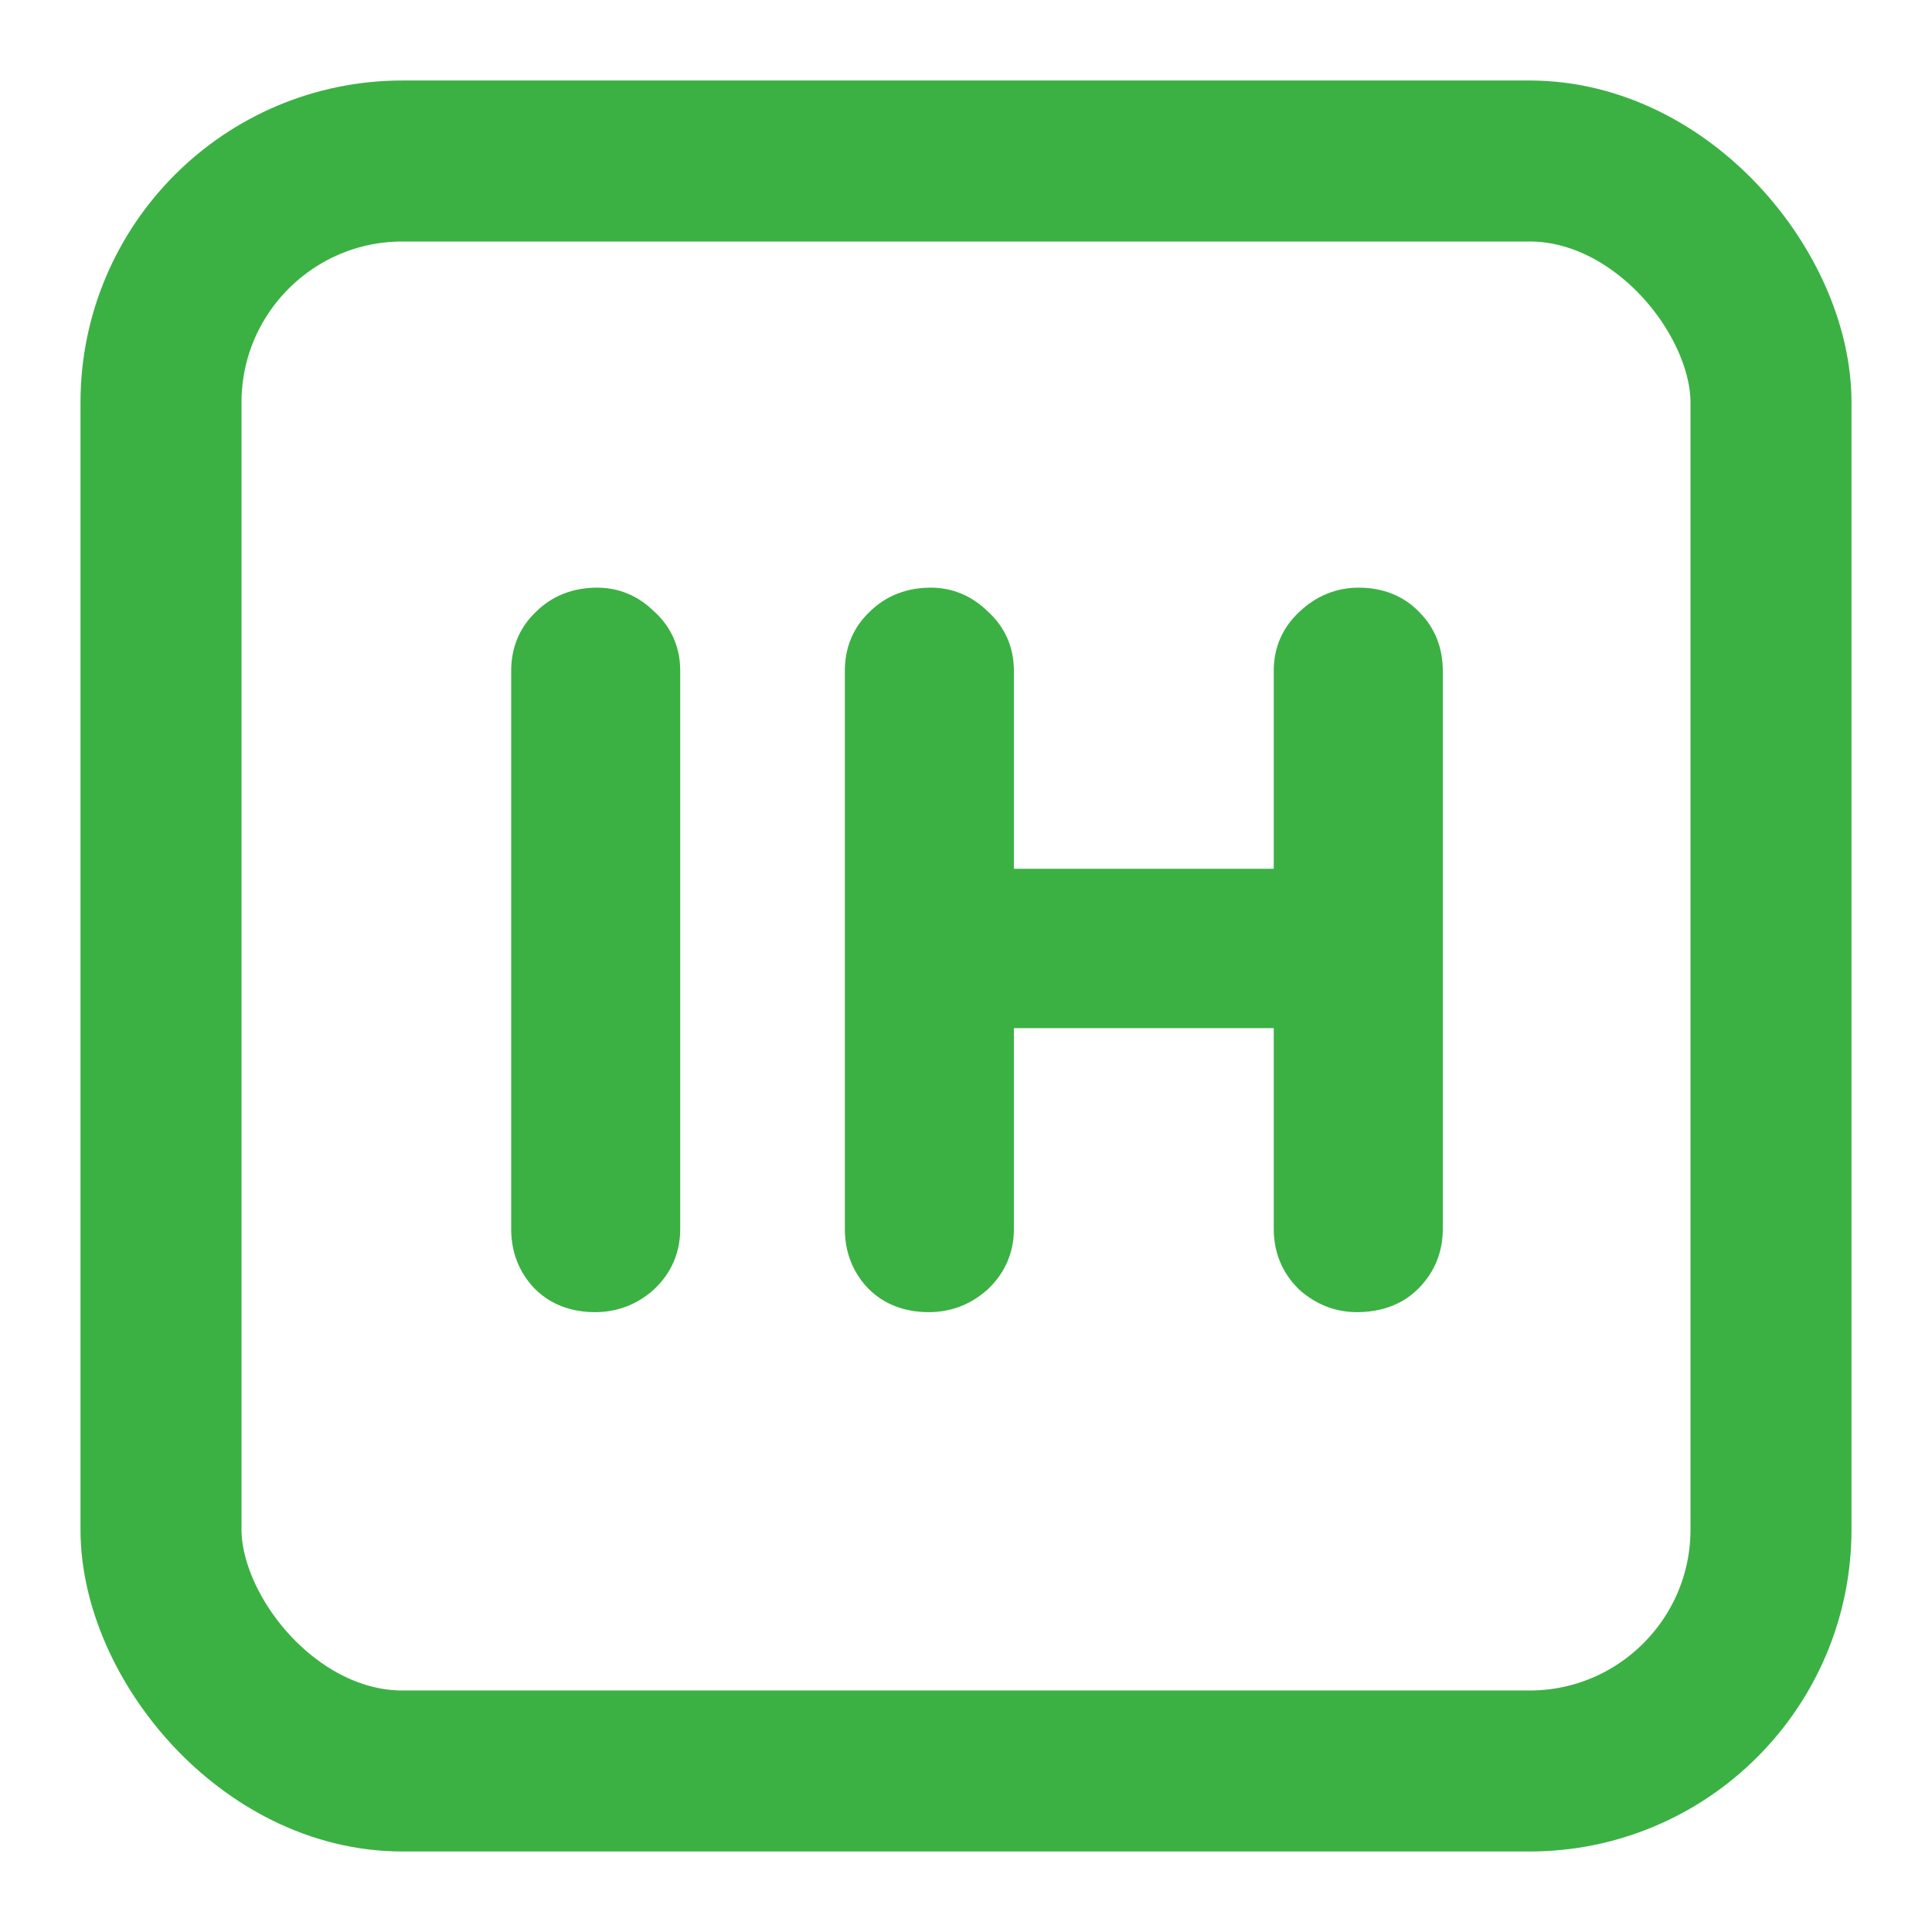 <svg width="24" height="24" viewBox="0 0 24 24" fill="none" xmlns="http://www.w3.org/2000/svg">
<rect x="2" y="2" width="20" height="20" rx="3" stroke="#3BB143" stroke-width="2"/>
<path d="M8.15 15.268C8.15 15.476 8.074 15.652 7.922 15.796C7.77 15.932 7.594 16 7.394 16C7.17 16 6.99 15.932 6.854 15.796C6.718 15.652 6.65 15.476 6.65 15.268V8.332C6.65 8.124 6.722 7.952 6.866 7.816C7.01 7.672 7.194 7.6 7.418 7.6C7.61 7.6 7.778 7.672 7.922 7.816C8.074 7.952 8.15 8.124 8.15 8.332V15.268ZM11.563 7.6C11.755 7.6 11.923 7.672 12.067 7.816C12.219 7.952 12.295 8.124 12.295 8.332V15.268C12.295 15.476 12.219 15.652 12.067 15.796C11.915 15.932 11.739 16 11.539 16C11.315 16 11.135 15.932 10.999 15.796C10.863 15.652 10.795 15.476 10.795 15.268V8.332C10.795 8.124 10.867 7.952 11.011 7.816C11.155 7.672 11.339 7.6 11.563 7.6ZM16.879 7.6C17.103 7.6 17.283 7.672 17.419 7.816C17.555 7.952 17.623 8.124 17.623 8.332V15.268C17.623 15.476 17.551 15.652 17.407 15.796C17.271 15.932 17.087 16 16.855 16C16.663 16 16.491 15.932 16.339 15.796C16.195 15.652 16.123 15.476 16.123 15.268V8.332C16.123 8.124 16.199 7.952 16.351 7.816C16.503 7.672 16.679 7.6 16.879 7.6ZM11.527 11.092H16.879V12.472H11.527V11.092Z" fill="#3BB143"/>
<path d="M7.922 15.796L8.122 16.02L8.128 16.014L7.922 15.796ZM6.854 15.796L6.636 16.002L6.642 16.008L6.854 15.796ZM6.866 7.816L7.072 8.034L7.078 8.028L6.866 7.816ZM7.922 7.816L7.71 8.028L7.716 8.034L7.722 8.04L7.922 7.816ZM7.85 15.268C7.85 15.393 7.808 15.49 7.716 15.578L8.128 16.014C8.34 15.814 8.45 15.559 8.45 15.268H7.85ZM7.722 15.572C7.624 15.66 7.519 15.7 7.394 15.7V16.3C7.669 16.3 7.916 16.204 8.122 16.02L7.722 15.572ZM7.394 15.7C7.235 15.7 7.137 15.654 7.066 15.584L6.642 16.008C6.843 16.21 7.105 16.3 7.394 16.3V15.7ZM7.072 15.59C6.992 15.505 6.95 15.404 6.95 15.268H6.35C6.35 15.548 6.444 15.799 6.636 16.002L7.072 15.59ZM6.95 15.268V8.332H6.35V15.268H6.95ZM6.95 8.332C6.95 8.202 6.991 8.11 7.072 8.034L6.66 7.598C6.453 7.794 6.35 8.046 6.35 8.332H6.95ZM7.078 8.028C7.16 7.946 7.265 7.9 7.418 7.9V7.3C7.123 7.3 6.86 7.398 6.654 7.604L7.078 8.028ZM7.418 7.9C7.525 7.9 7.618 7.937 7.71 8.028L8.134 7.604C7.938 7.407 7.695 7.3 7.418 7.3V7.9ZM7.722 8.04C7.809 8.117 7.85 8.207 7.85 8.332H8.45C8.45 8.041 8.339 7.787 8.122 7.592L7.722 8.04ZM7.85 8.332V15.268H8.45V8.332H7.85ZM12.067 7.816L11.855 8.028L11.86 8.034L11.867 8.04L12.067 7.816ZM12.067 15.796L12.267 16.02L12.273 16.014L12.067 15.796ZM10.999 15.796L10.78 16.002L10.787 16.008L10.999 15.796ZM11.011 7.816L11.217 8.034L11.223 8.028L11.011 7.816ZM17.419 7.816L17.201 8.022L17.207 8.028L17.419 7.816ZM17.407 15.796L17.619 16.008L17.619 16.008L17.407 15.796ZM16.339 15.796L16.127 16.008L16.132 16.014L16.139 16.02L16.339 15.796ZM16.351 7.816L16.551 8.04L16.557 8.034L16.351 7.816ZM11.527 11.092V10.792H11.227V11.092H11.527ZM16.879 11.092H17.179V10.792H16.879V11.092ZM16.879 12.472V12.772H17.179V12.472H16.879ZM11.527 12.472H11.227V12.772H11.527V12.472ZM11.563 7.9C11.67 7.9 11.763 7.937 11.855 8.028L12.279 7.604C12.082 7.407 11.839 7.3 11.563 7.3V7.9ZM11.867 8.04C11.954 8.117 11.995 8.207 11.995 8.332H12.595C12.595 8.041 12.484 7.787 12.267 7.592L11.867 8.04ZM11.995 8.332V15.268H12.595V8.332H11.995ZM11.995 15.268C11.995 15.393 11.953 15.49 11.86 15.578L12.273 16.014C12.484 15.814 12.595 15.559 12.595 15.268H11.995ZM11.867 15.572C11.768 15.66 11.663 15.7 11.539 15.7V16.3C11.814 16.3 12.061 16.204 12.267 16.02L11.867 15.572ZM11.539 15.7C11.38 15.7 11.281 15.654 11.211 15.584L10.787 16.008C10.988 16.21 11.249 16.3 11.539 16.3V15.7ZM11.217 15.59C11.136 15.505 11.095 15.404 11.095 15.268H10.495C10.495 15.548 10.589 15.799 10.781 16.002L11.217 15.59ZM11.095 15.268V8.332H10.495V15.268H11.095ZM11.095 8.332C11.095 8.202 11.136 8.11 11.217 8.034L10.805 7.598C10.597 7.794 10.495 8.046 10.495 8.332H11.095ZM11.223 8.028C11.305 7.946 11.409 7.9 11.563 7.9V7.3C11.268 7.3 11.005 7.398 10.799 7.604L11.223 8.028ZM16.879 7.9C17.032 7.9 17.129 7.946 17.201 8.022L17.637 7.61C17.436 7.398 17.173 7.3 16.879 7.3V7.9ZM17.207 8.028C17.281 8.103 17.323 8.196 17.323 8.332H17.923C17.923 8.052 17.828 7.801 17.631 7.604L17.207 8.028ZM17.323 8.332V15.268H17.923V8.332H17.323ZM17.323 15.268C17.323 15.398 17.281 15.498 17.195 15.584L17.619 16.008C17.82 15.806 17.923 15.554 17.923 15.268H17.323ZM17.195 15.584C17.126 15.652 17.025 15.7 16.855 15.7V16.3C17.149 16.3 17.415 16.212 17.619 16.008L17.195 15.584ZM16.855 15.7C16.741 15.7 16.64 15.663 16.539 15.572L16.139 16.02C16.342 16.201 16.584 16.3 16.855 16.3V15.7ZM16.551 15.584C16.464 15.498 16.423 15.398 16.423 15.268H15.823C15.823 15.554 15.925 15.806 16.127 16.008L16.551 15.584ZM16.423 15.268V8.332H15.823V15.268H16.423ZM16.423 8.332C16.423 8.207 16.464 8.117 16.551 8.04L16.151 7.592C15.934 7.787 15.823 8.041 15.823 8.332H16.423ZM16.557 8.034C16.656 7.94 16.759 7.9 16.879 7.9V7.3C16.598 7.3 16.349 7.404 16.144 7.598L16.557 8.034ZM11.527 11.392H16.879V10.792H11.527V11.392ZM16.579 11.092V12.472H17.179V11.092H16.579ZM16.879 12.172H11.527V12.772H16.879V12.172ZM11.827 12.472V11.092H11.227V12.472H11.827Z" fill="#3BB143"/>
</svg>
